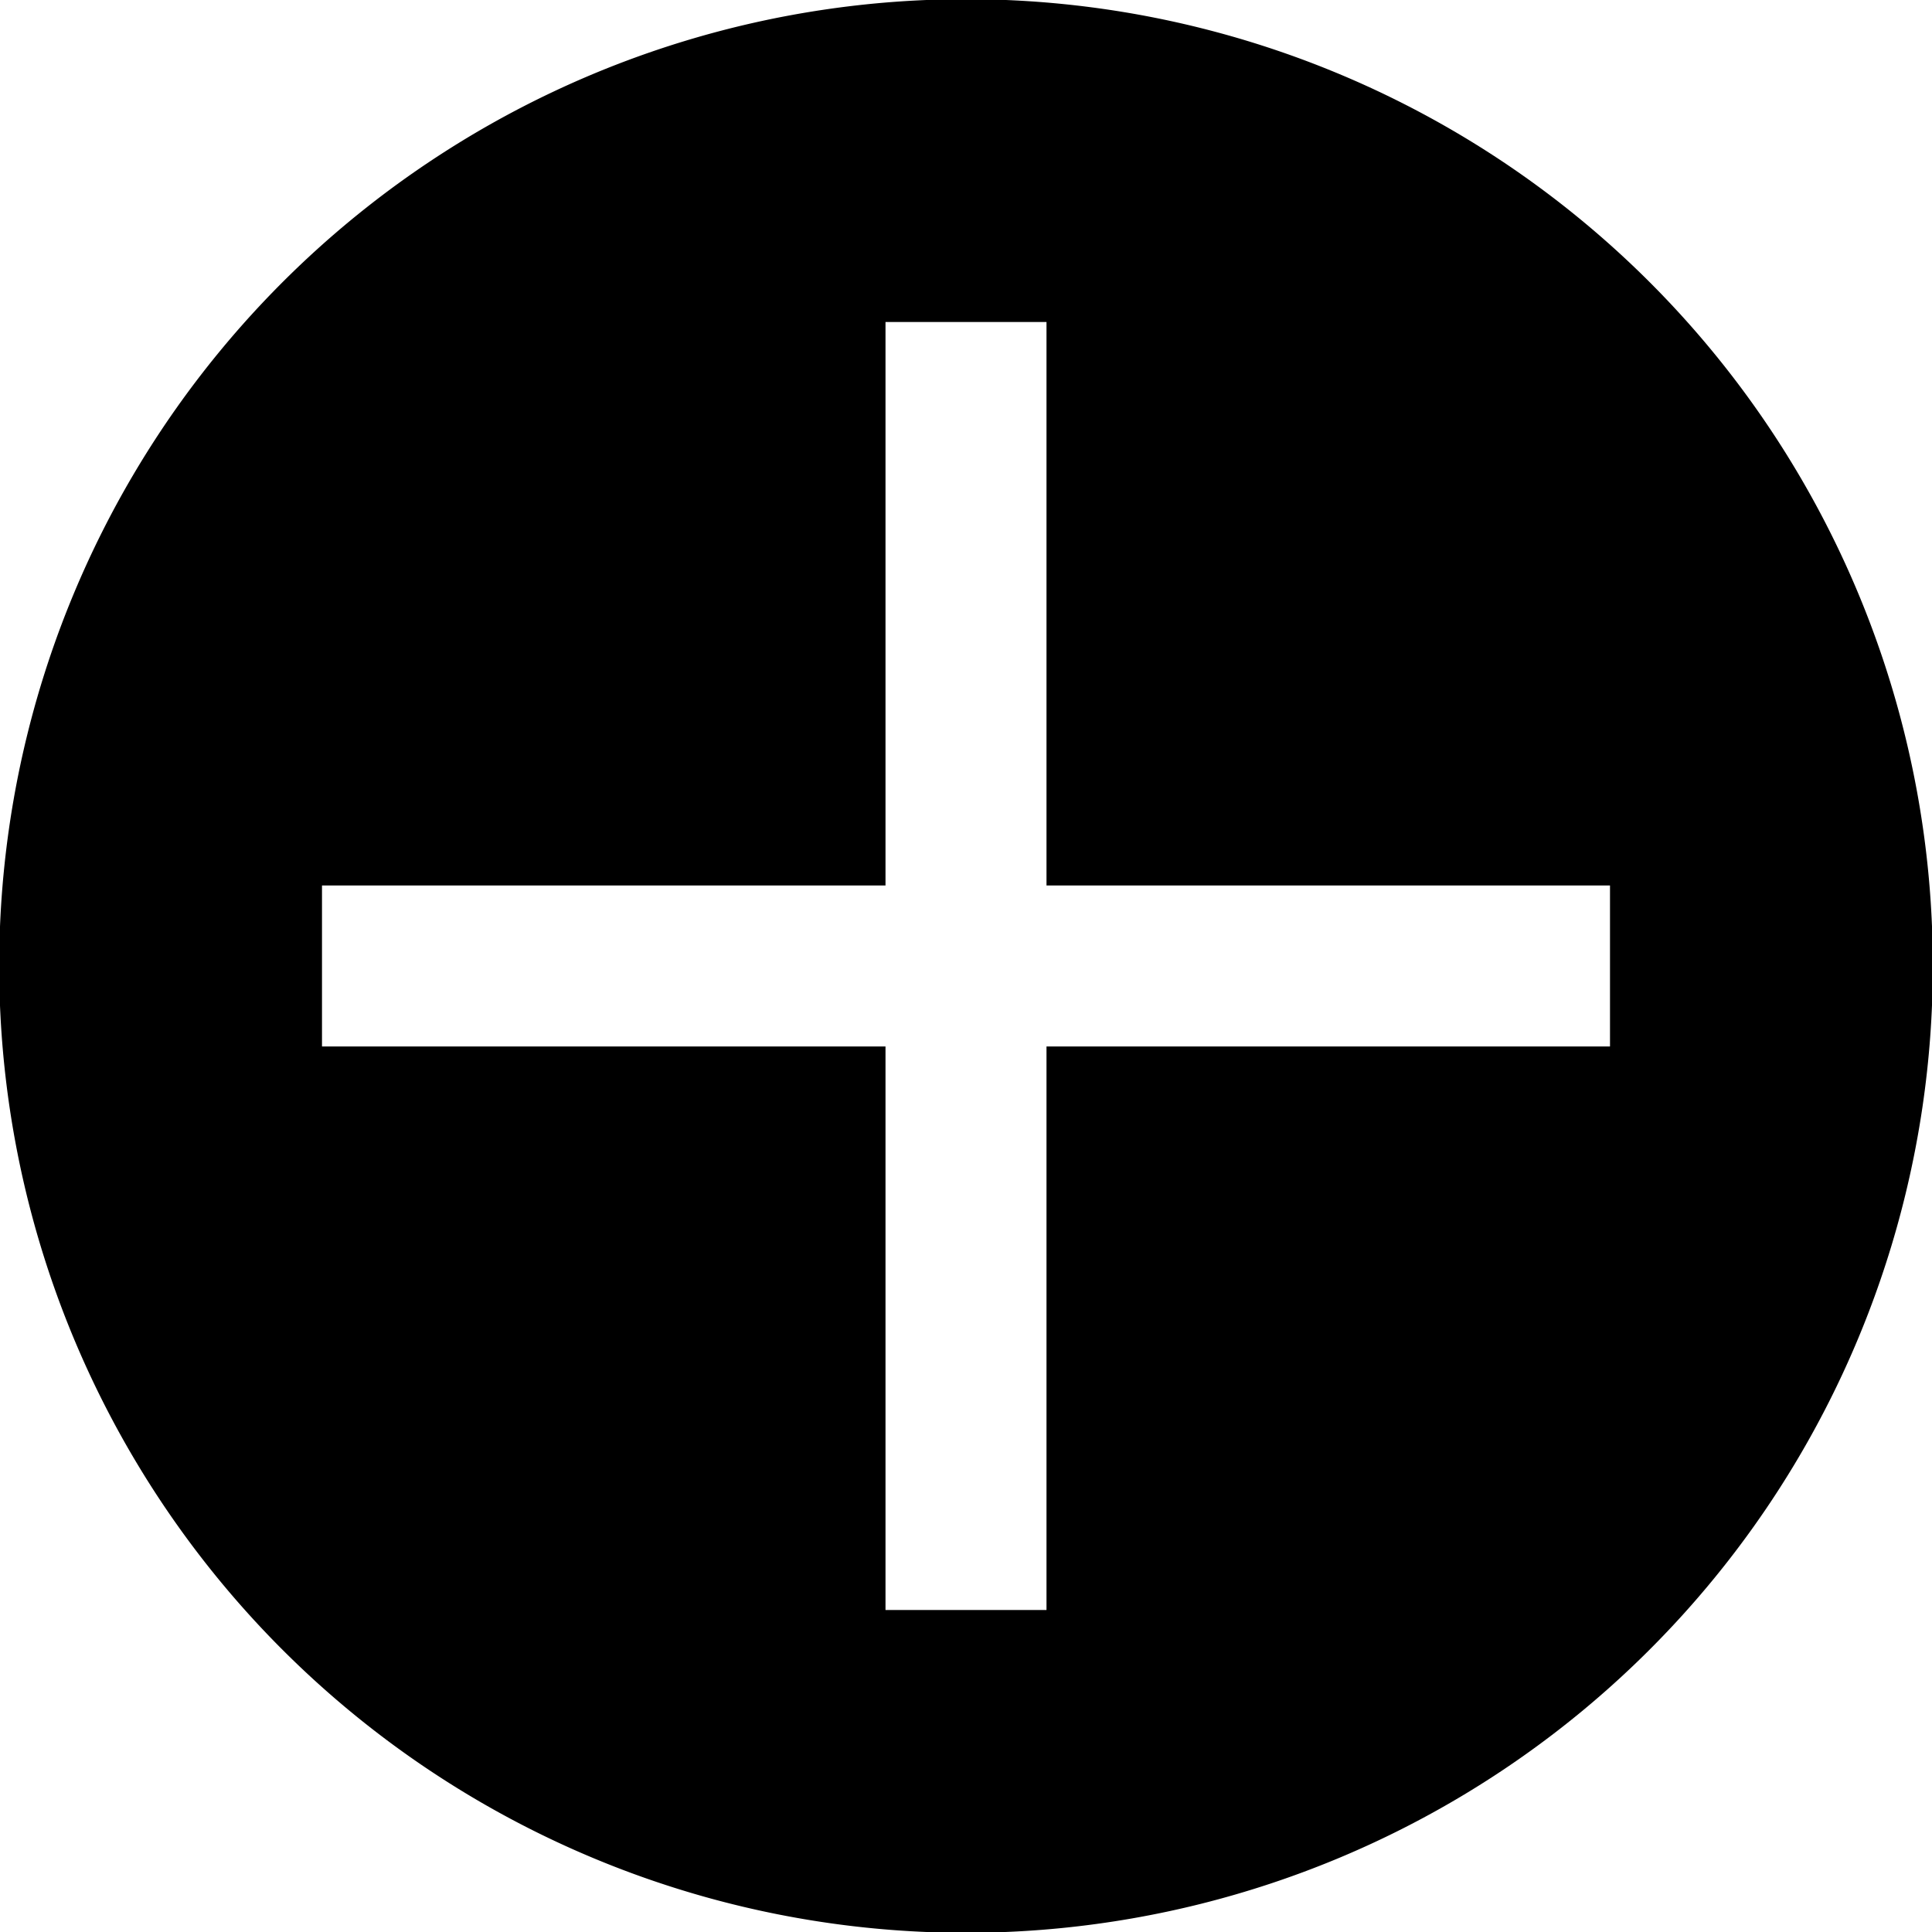 <svg xmlns="http://www.w3.org/2000/svg" width="24" height="24" viewBox="0 0 24 24">
  <defs>
    <style>
      .cls-1 {
        fill-rule: evenodd;
      }
    </style>
  </defs>
  <path id="Add" class="cls-1" d="M1265.01,5046.99a12.01,12.01,0,1,1-12.01-12A12.005,12.005,0,0,1,1265.01,5046.99ZM1252,5055v-7h-7v-2h7v-7h2v7h7v2h-7v7h-2Z" transform="translate(-1241 -5035)"/>
</svg>
